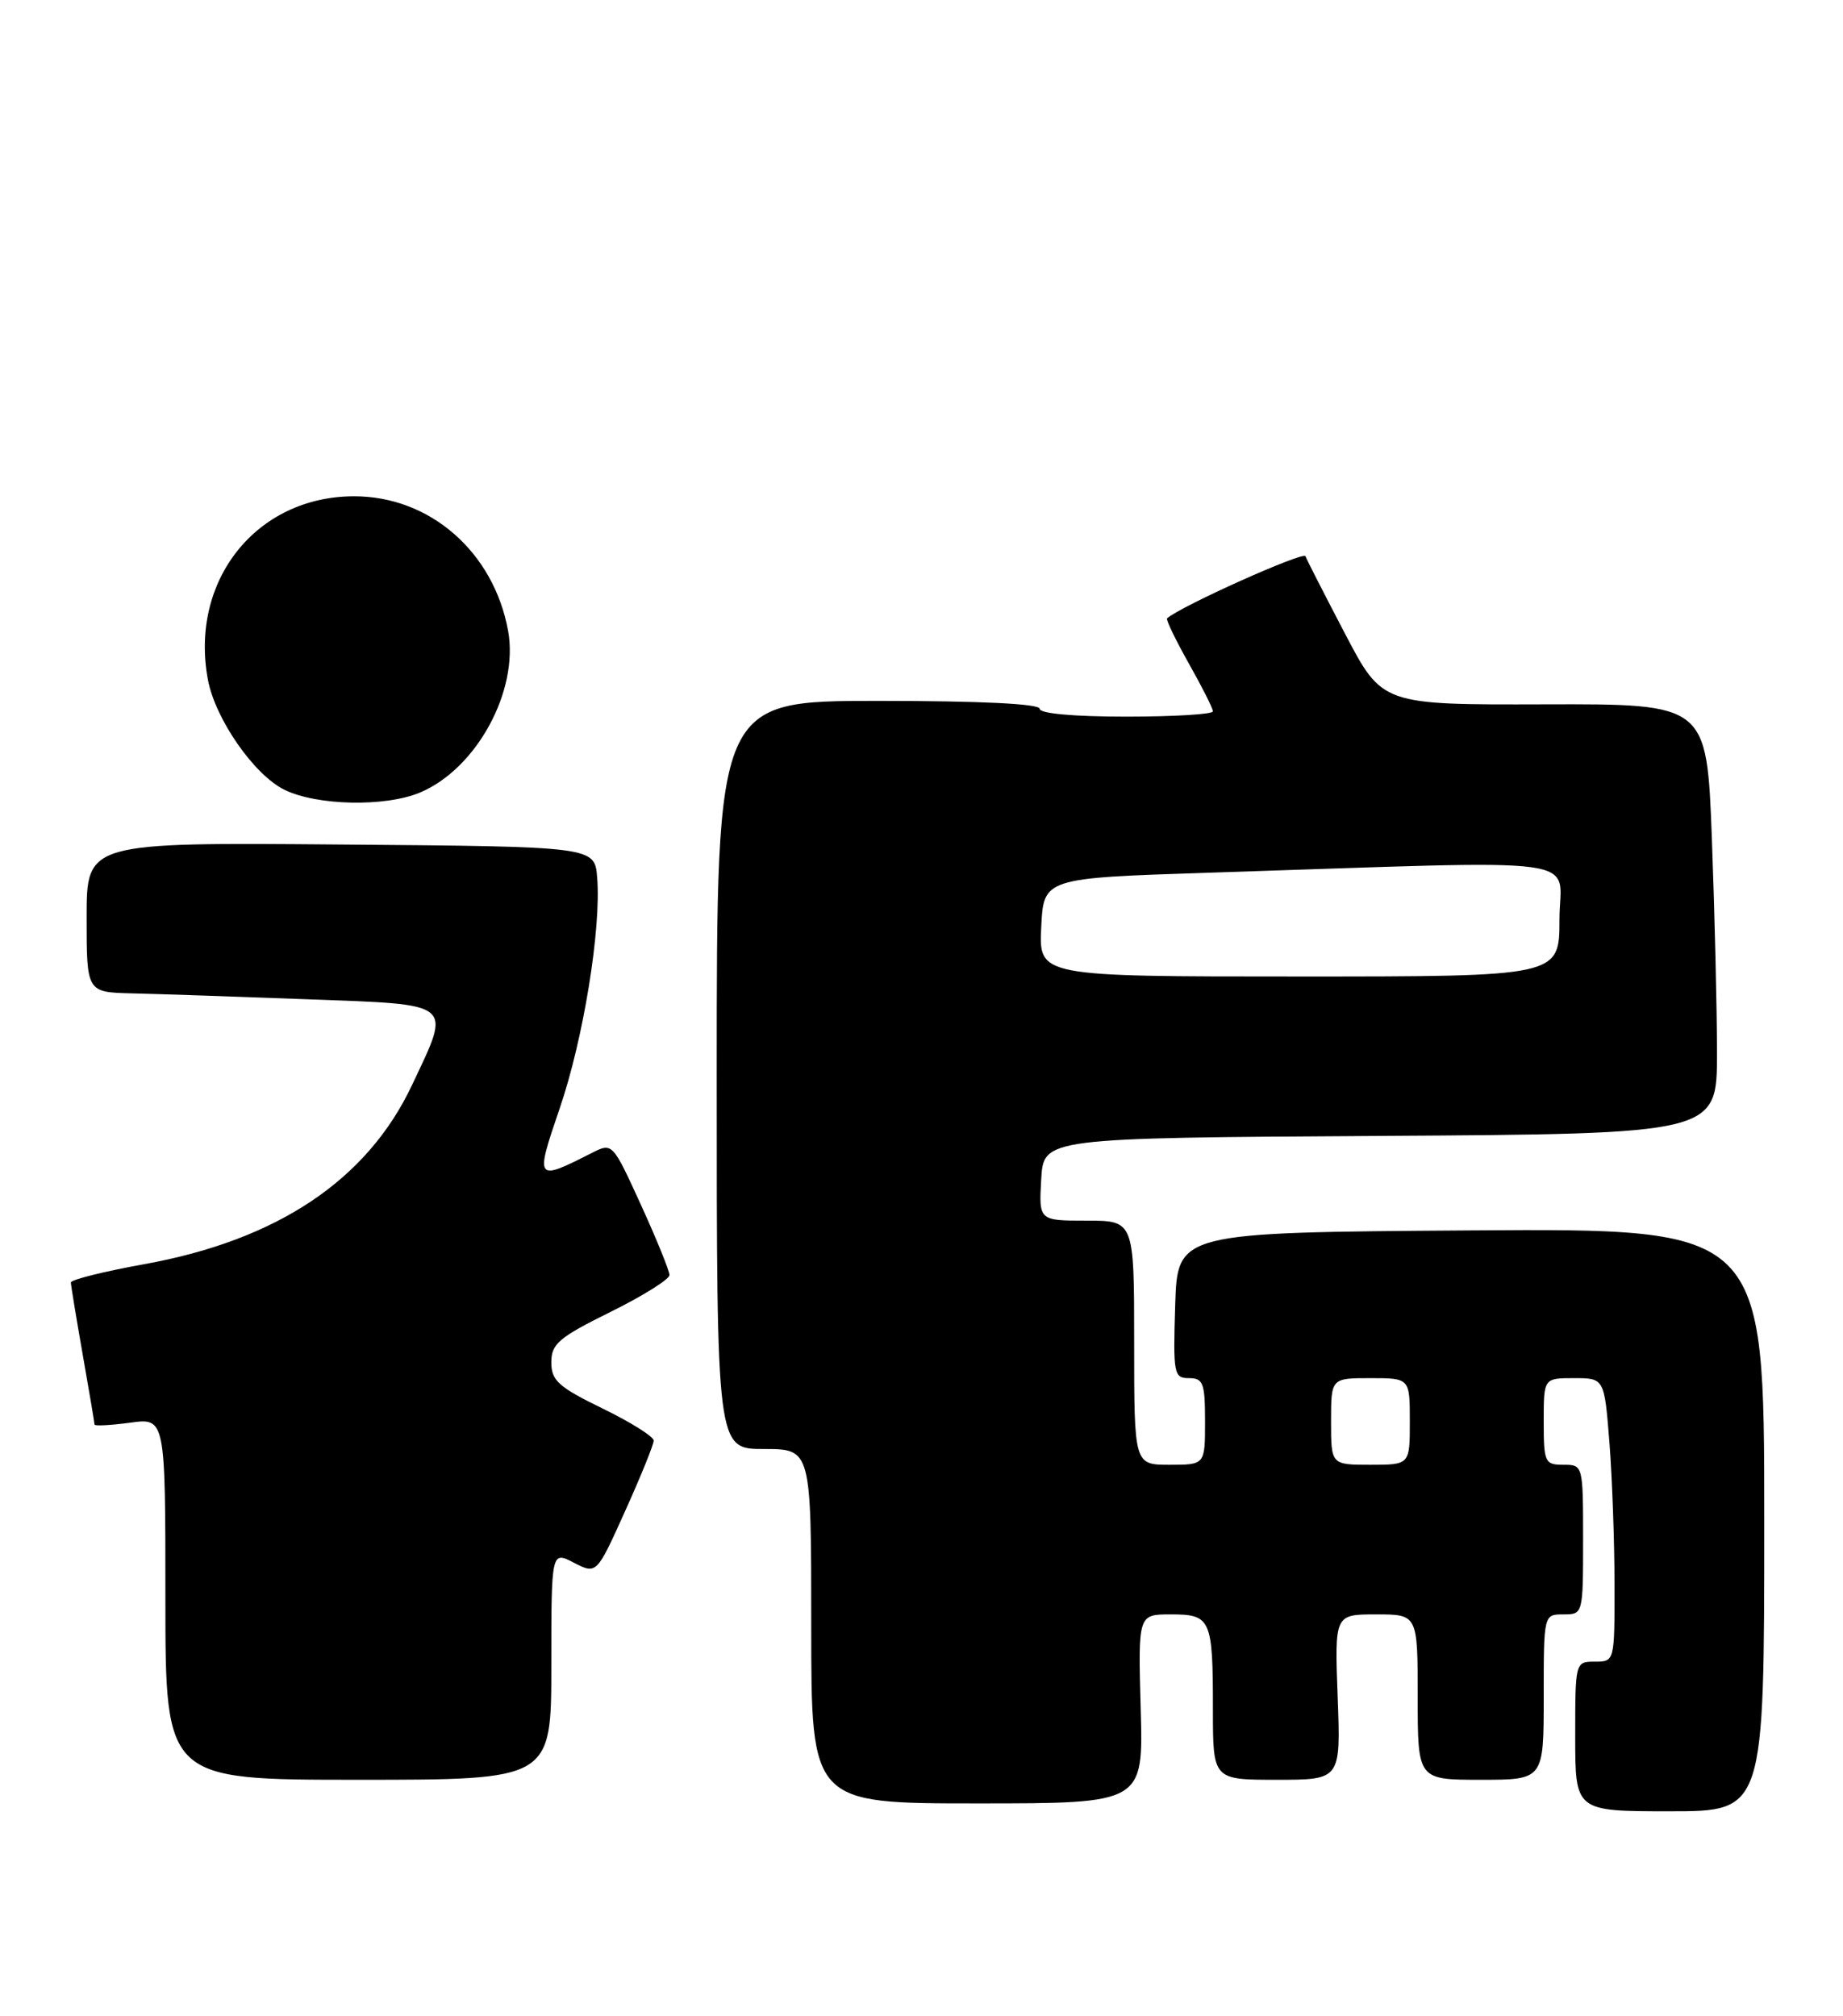 <?xml version="1.0" encoding="UTF-8" standalone="no"?>
<!DOCTYPE svg PUBLIC "-//W3C//DTD SVG 1.1//EN" "http://www.w3.org/Graphics/SVG/1.1/DTD/svg11.dtd" >
<svg xmlns="http://www.w3.org/2000/svg" xmlns:xlink="http://www.w3.org/1999/xlink" version="1.1" viewBox="0 0 234 256">
 <g >
 <path fill="currentColor"
d=" M 224.00 192.99 C 224.00 155.98 224.00 155.98 186.75 156.24 C 149.50 156.50 149.50 156.50 149.21 165.75 C 148.94 174.48 149.04 175.00 150.96 175.00 C 152.77 175.00 153.00 175.63 153.00 180.50 C 153.00 186.00 153.00 186.00 148.50 186.00 C 144.00 186.00 144.00 186.00 144.00 170.50 C 144.00 155.00 144.00 155.00 137.95 155.00 C 131.90 155.00 131.90 155.00 132.20 149.75 C 132.50 144.50 132.50 144.50 175.25 144.24 C 218.00 143.98 218.00 143.98 218.00 133.74 C 218.00 128.11 217.70 115.82 217.35 106.44 C 216.70 89.38 216.70 89.38 196.10 89.44 C 175.50 89.50 175.50 89.50 170.79 80.50 C 168.20 75.55 165.93 71.11 165.75 70.63 C 165.50 69.98 149.90 76.98 148.18 78.52 C 148.01 78.67 149.25 81.24 150.93 84.23 C 152.62 87.22 154.00 89.96 154.00 90.33 C 154.00 90.70 149.05 91.00 143.00 91.00 C 136.33 91.00 132.00 90.61 132.00 90.00 C 132.00 89.37 124.50 89.00 111.50 89.00 C 91.00 89.00 91.00 89.00 91.00 136.50 C 91.00 184.00 91.00 184.00 97.00 184.00 C 103.00 184.00 103.00 184.00 103.00 206.50 C 103.00 229.00 103.00 229.00 124.08 229.00 C 145.17 229.00 145.17 229.00 144.83 217.00 C 144.50 205.00 144.50 205.00 148.64 205.00 C 153.76 205.00 154.00 205.54 154.00 217.08 C 154.00 226.00 154.00 226.00 162.11 226.00 C 170.23 226.00 170.23 226.00 169.84 215.50 C 169.45 205.00 169.45 205.00 174.72 205.00 C 180.00 205.00 180.00 205.00 180.00 215.50 C 180.00 226.00 180.00 226.00 188.00 226.00 C 196.00 226.00 196.00 226.00 196.00 215.50 C 196.00 205.00 196.00 205.00 198.50 205.00 C 200.99 205.00 201.00 204.97 201.00 195.50 C 201.00 186.03 200.99 186.00 198.50 186.00 C 196.14 186.00 196.00 185.70 196.00 180.50 C 196.00 175.00 196.00 175.00 199.85 175.00 C 203.70 175.00 203.70 175.00 204.35 183.25 C 204.70 187.79 204.99 195.89 204.99 201.25 C 205.00 210.98 205.00 211.00 202.50 211.00 C 200.01 211.00 200.00 211.03 200.00 220.50 C 200.00 230.00 200.00 230.00 212.00 230.00 C 224.00 230.00 224.00 230.00 224.00 192.99 Z  M 70.00 211.47 C 70.00 196.95 70.00 196.95 72.87 198.44 C 75.75 199.92 75.75 199.92 79.37 191.88 C 81.37 187.45 83.00 183.42 83.00 182.93 C 83.00 182.43 80.08 180.59 76.50 178.85 C 70.90 176.12 70.00 175.31 70.00 172.99 C 70.00 170.64 70.95 169.84 77.50 166.60 C 81.62 164.56 85.00 162.45 85.00 161.91 C 85.00 161.37 83.37 157.36 81.38 153.00 C 77.76 145.08 77.76 145.08 75.13 146.41 C 67.99 150.04 67.92 149.94 71.05 140.78 C 74.07 131.98 76.35 117.92 75.82 111.42 C 75.50 107.50 75.50 107.50 43.25 107.24 C 11.00 106.97 11.00 106.97 11.00 116.49 C 11.00 126.00 11.00 126.00 16.75 126.14 C 19.91 126.21 29.93 126.55 39.00 126.89 C 57.89 127.59 57.33 127.14 52.32 137.77 C 46.63 149.85 35.20 157.49 18.25 160.54 C 13.16 161.46 9.00 162.50 9.00 162.85 C 9.00 163.21 9.68 167.32 10.50 172.00 C 11.32 176.68 12.00 180.67 12.00 180.89 C 12.00 181.10 14.02 180.99 16.50 180.66 C 21.00 180.04 21.00 180.04 21.00 203.02 C 21.00 226.00 21.00 226.00 45.50 226.00 C 70.00 226.00 70.00 226.00 70.00 211.47 Z  M 53.30 100.65 C 60.50 97.64 65.90 87.73 64.51 80.09 C 62.67 70.06 54.56 62.99 44.91 63.02 C 32.53 63.05 24.04 73.74 26.40 86.32 C 27.33 91.30 32.26 98.39 36.10 100.28 C 40.22 102.31 48.88 102.49 53.30 100.65 Z  M 169.00 180.50 C 169.00 175.00 169.00 175.00 174.00 175.00 C 179.00 175.00 179.00 175.00 179.00 180.50 C 179.00 186.00 179.00 186.00 174.00 186.00 C 169.00 186.00 169.00 186.00 169.00 180.50 Z  M 132.20 117.75 C 132.50 111.50 132.50 111.50 153.50 110.82 C 203.01 109.22 198.00 108.55 198.00 116.75 C 198.00 124.00 198.00 124.00 164.95 124.00 C 131.90 124.00 131.90 124.00 132.20 117.75 Z "/>
</g>
</svg>